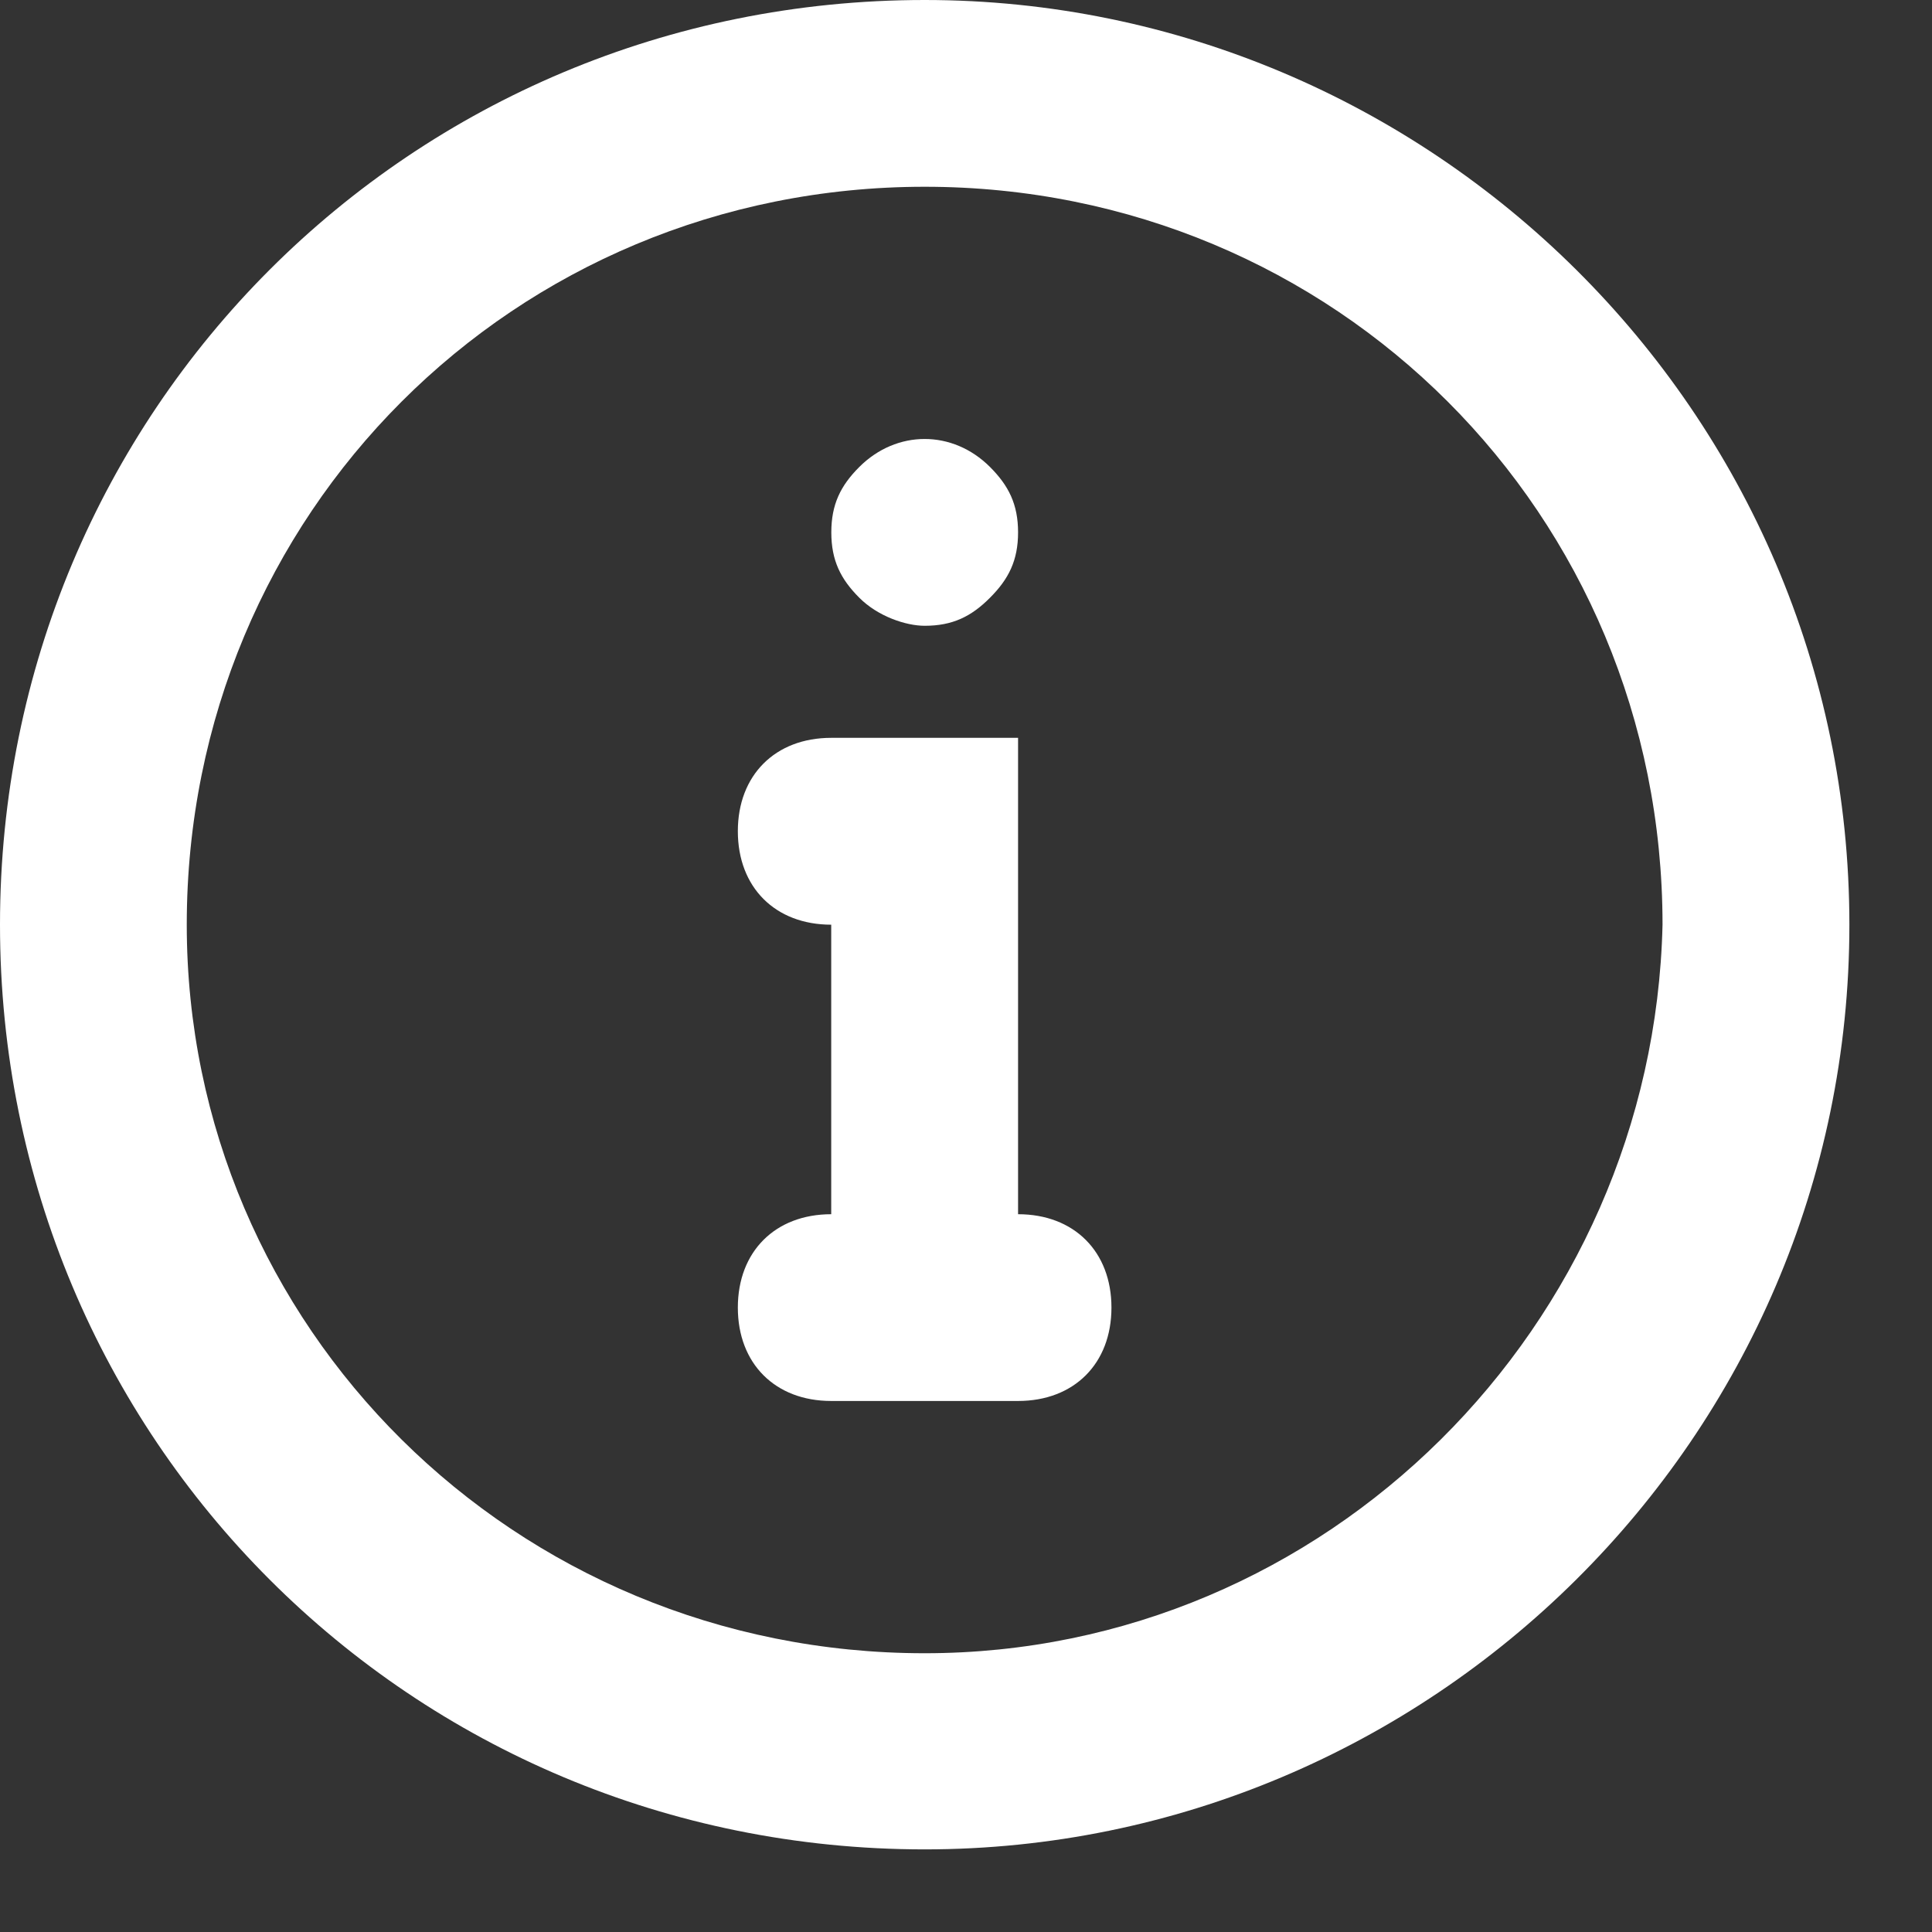 <svg width="21" height="21" viewBox="0 0 21 21" fill="none" xmlns="http://www.w3.org/2000/svg">
<rect x="0" y="0" width="21" height="21" fill="#333333" stroke="none"/>
<path d="M10.051 0C4.467 0 0 4.467 0 10.051C0 15.634 4.467 20.102 10.051 20.102C15.533 20.102 20.102 15.634 20.102 10.051C20.102 4.467 15.533 0 10.051 0ZM10.051 17.97C5.584 17.97 2.03 14.416 2.03 10.051C2.03 5.584 5.584 2.03 10.051 2.03C14.518 2.03 18.071 5.584 18.071 10.051C17.97 14.416 14.416 17.97 10.051 17.97Z" fill="white"/>
<path d="M10.051 6.802C10.355 6.802 10.558 6.701 10.761 6.497C10.964 6.294 11.066 6.091 11.066 5.787C11.066 5.482 10.964 5.279 10.761 5.076C10.355 4.67 9.746 4.67 9.34 5.076C9.137 5.279 9.036 5.482 9.036 5.787C9.036 6.091 9.137 6.294 9.34 6.497C9.543 6.701 9.848 6.802 10.051 6.802Z" fill="white"/>
<path d="M11.066 13.198V8.02H9.035C8.426 8.02 8.02 8.426 8.02 9.035C8.02 9.645 8.426 10.051 9.035 10.051V13.198C8.426 13.198 8.02 13.604 8.02 14.213C8.02 14.822 8.426 15.228 9.035 15.228H11.066C11.675 15.228 12.081 14.822 12.081 14.213C12.081 13.604 11.675 13.198 11.066 13.198Z" fill="white"/>
</svg>
